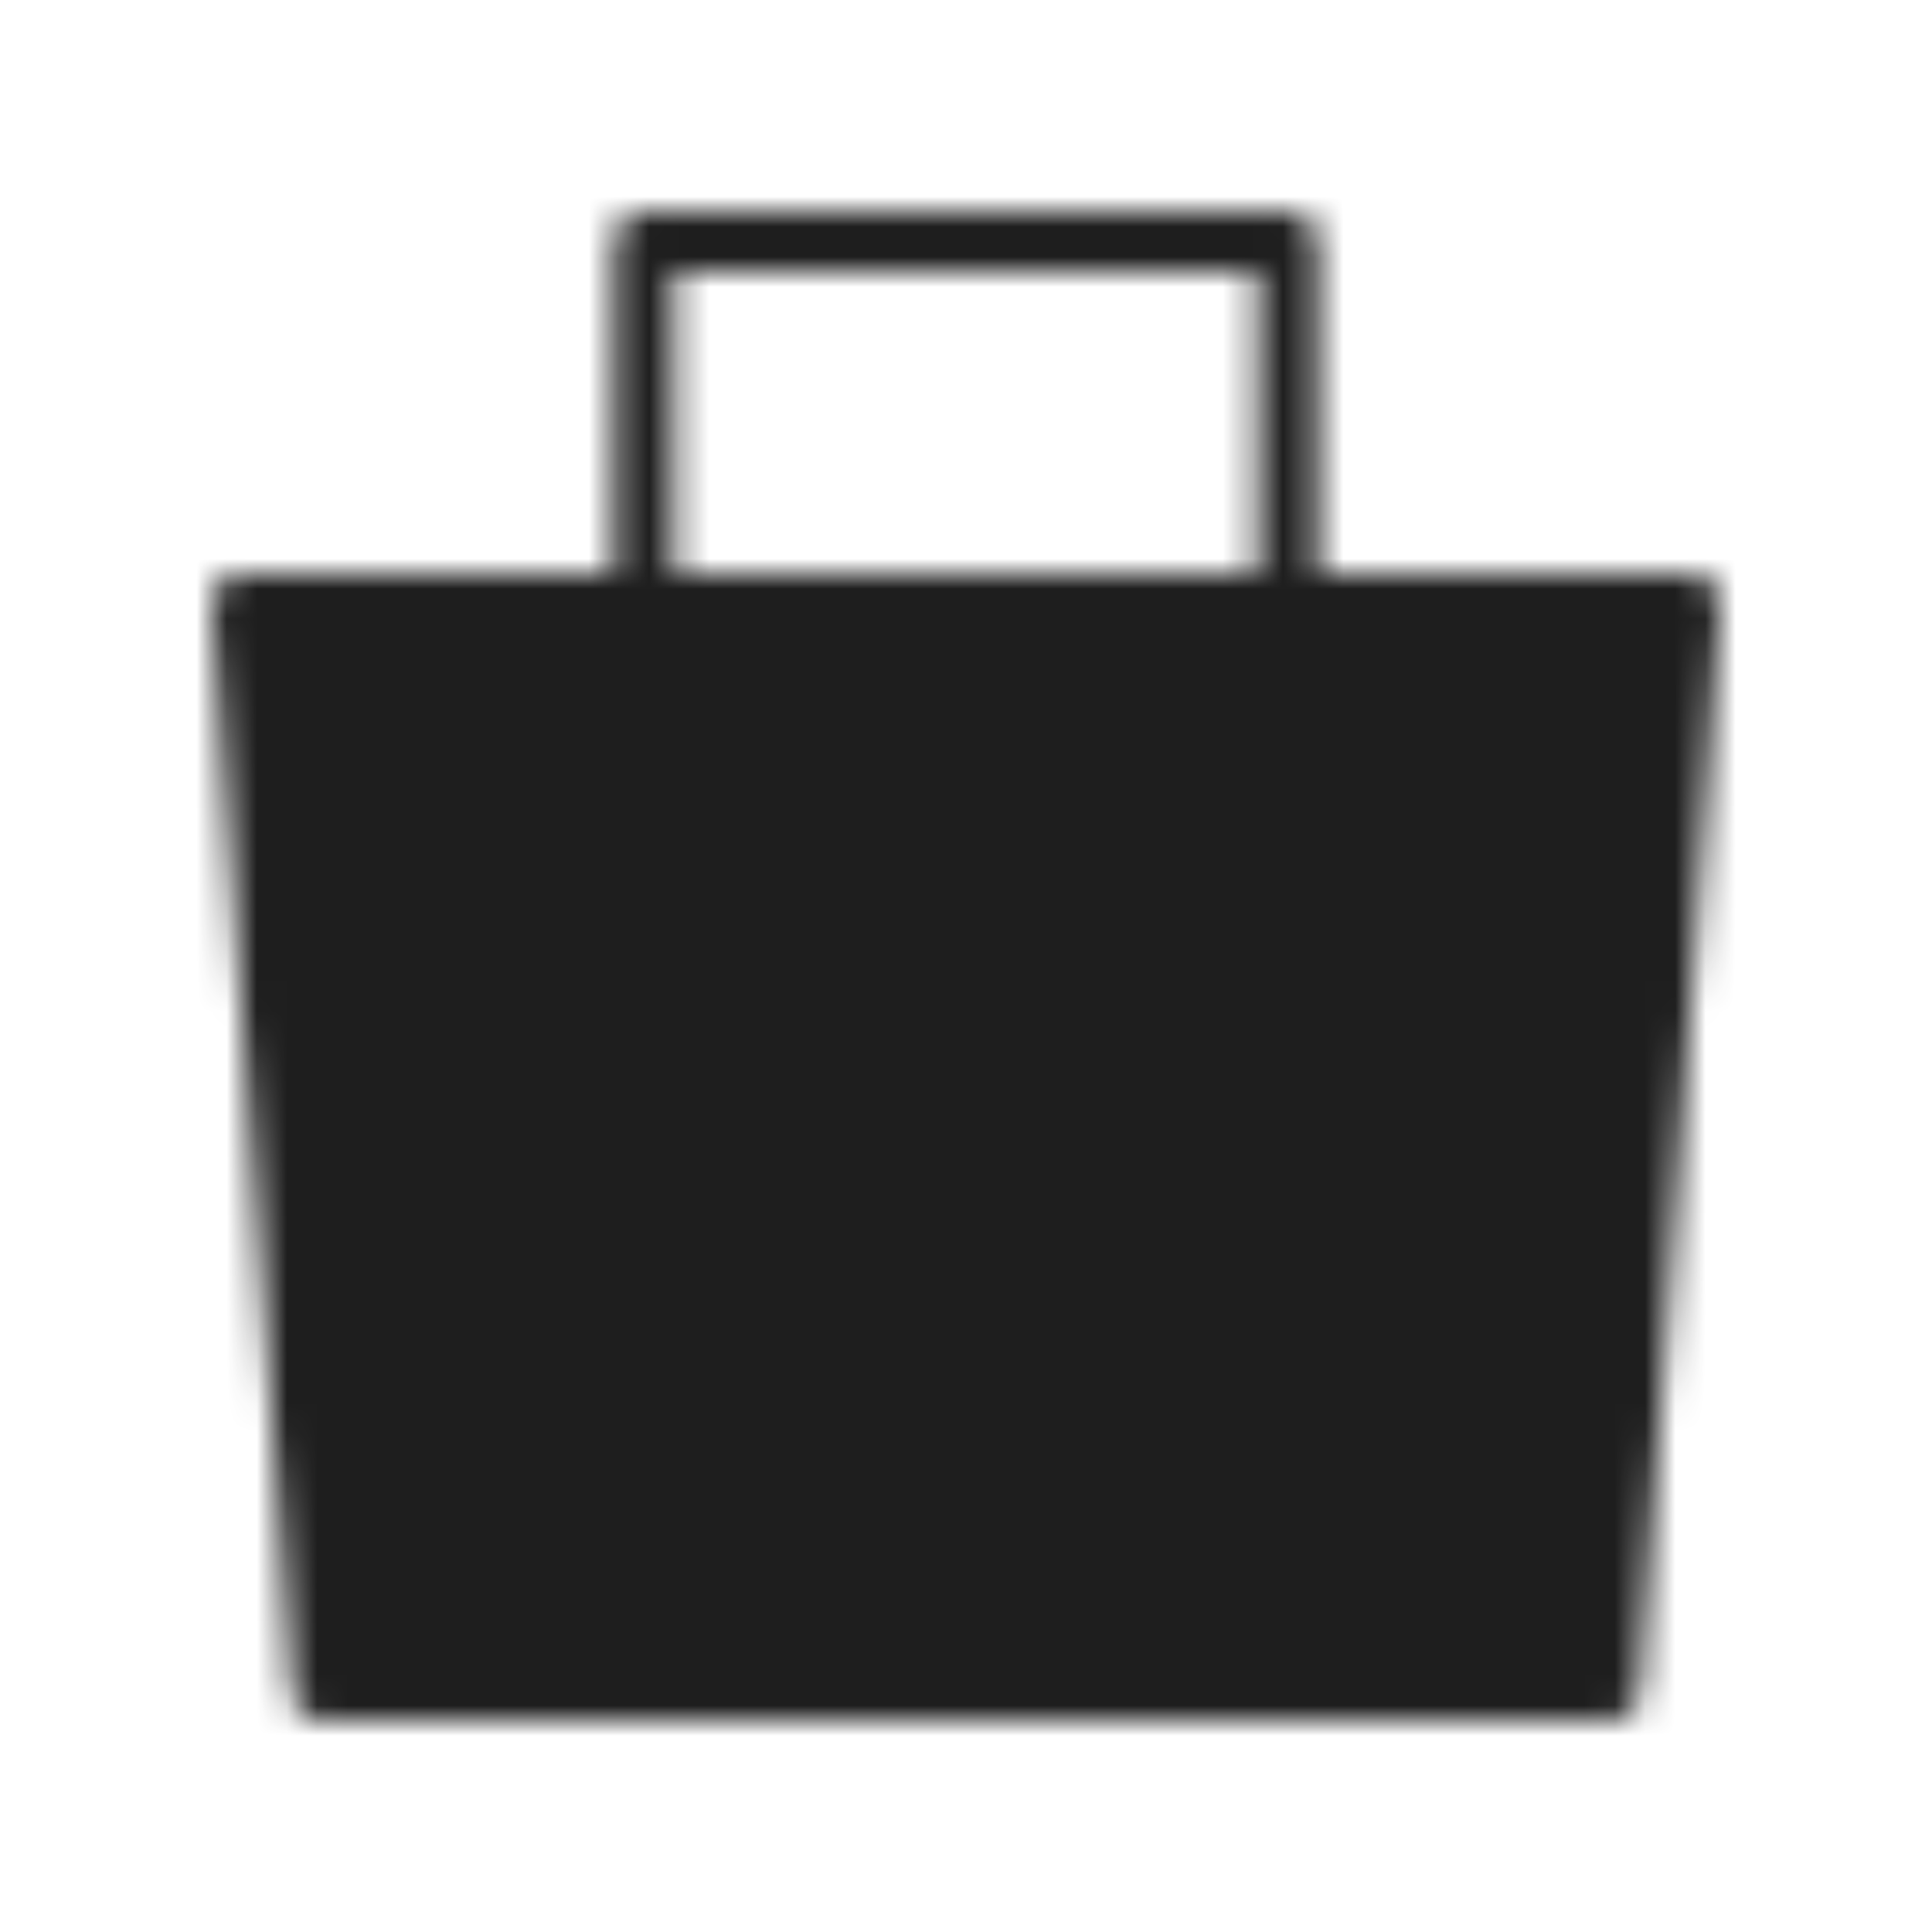 <svg width="64" height="64" viewBox="0 0 64 64" fill="none" xmlns="http://www.w3.org/2000/svg">
<mask id="mask0_371_1742" style="mask-type:luminance" maskUnits="userSpaceOnUse" x="7" y="7" width="50" height="50">
<path fill-rule="evenodd" clip-rule="evenodd" d="M8 20H56L53.333 56H10.667L8 20Z" fill="white" stroke="white" stroke-width="2" stroke-linejoin="round"/>
<path d="M21.333 25.333V8H42.667V25.333" stroke="white" stroke-width="2" stroke-linecap="round" stroke-linejoin="round"/>
<path d="M21.333 45.333H42.667" stroke="black" stroke-width="2" stroke-linecap="round"/>
</mask>
<g mask="url(#mask0_371_1742)">
<path d="M0 0H64V64H0V0Z" fill="#1E1E1E"/>
</g>
</svg>
